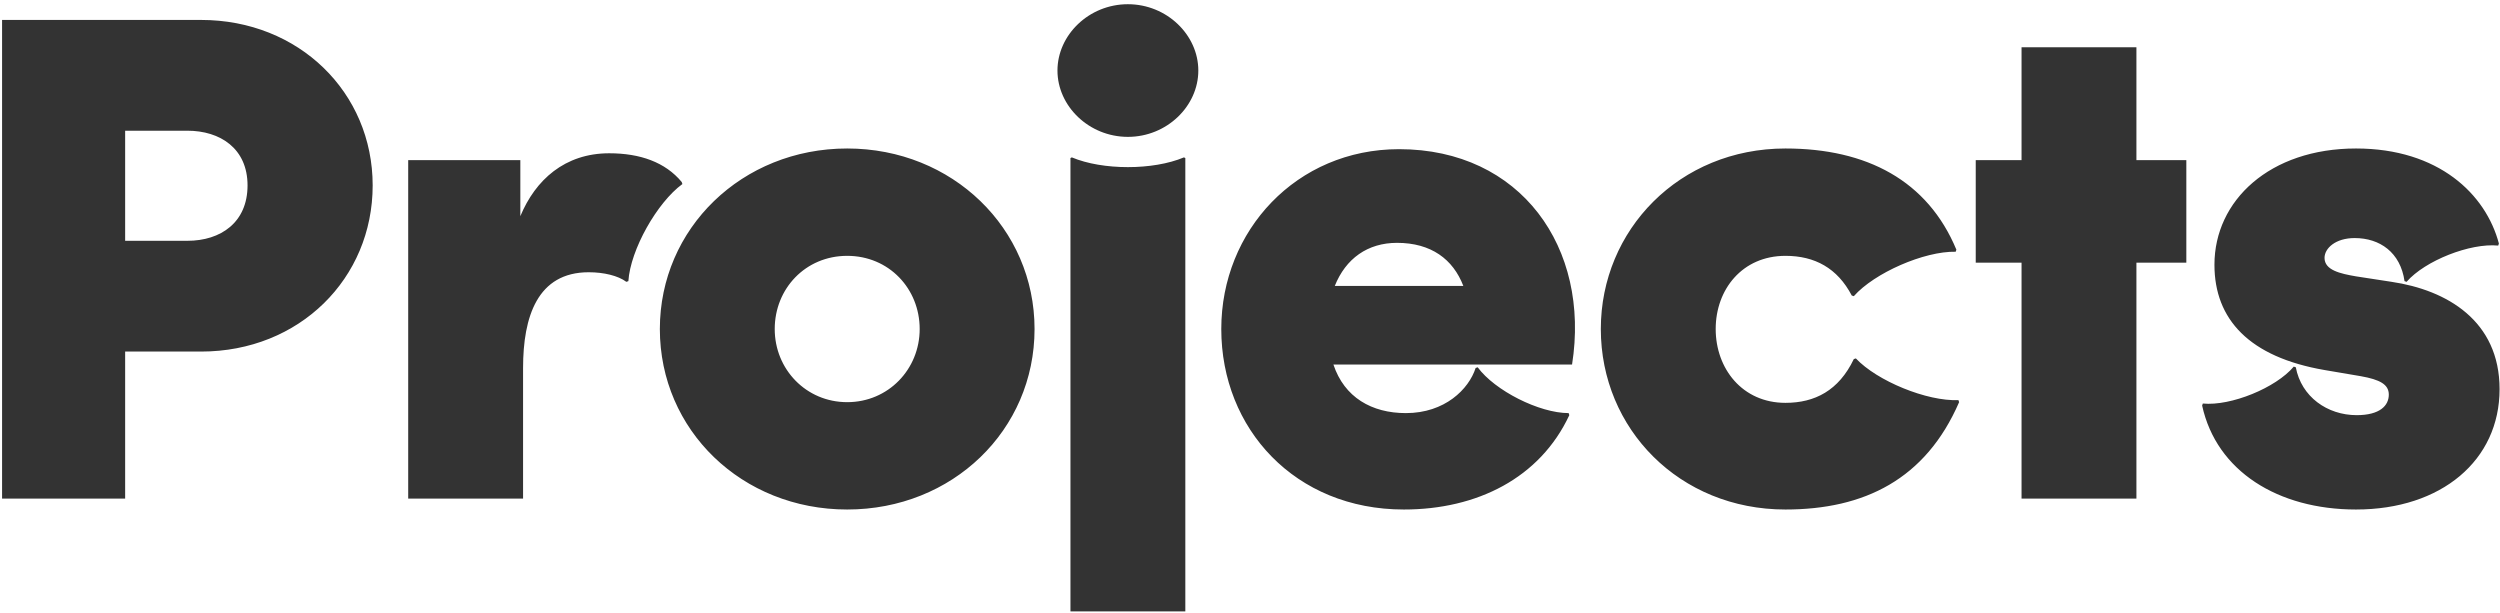 <svg width="351" height="86" viewBox="0 0 351 86" fill="none" xmlns="http://www.w3.org/2000/svg">
<path d="M0.291 70V2.8H28.227C41.955 2.8 52.323 12.976 52.323 26.032C52.323 39.088 42.051 49.36 28.227 49.36H17.571V70H0.291ZM17.571 33.808H26.307C31.011 33.808 34.755 31.216 34.755 26.032C34.755 20.848 30.915 18.352 26.307 18.352H17.571V33.808ZM57.311 37.264V22.48H73.055V30.352C75.167 25.264 79.295 21.52 85.535 21.52C89.855 21.52 93.407 22.768 95.711 25.552L95.807 25.84C92.255 28.432 88.511 35.056 88.223 39.472L87.935 39.568C86.783 38.704 84.767 38.224 82.655 38.224C75.455 38.224 73.439 44.464 73.439 51.664V70H57.311V37.264ZM118.947 71.536C104.163 71.536 92.643 60.4 92.643 46.192C92.643 32.08 104.163 20.848 118.947 20.848C133.731 20.848 145.251 32.08 145.251 46.192C145.251 60.4 133.731 71.536 118.947 71.536ZM108.771 46.192C108.771 51.856 113.187 56.464 118.947 56.464C124.707 56.464 129.123 51.856 129.123 46.192C129.123 40.528 124.803 35.92 118.947 35.92C113.091 35.92 108.771 40.528 108.771 46.192ZM150.292 85.84V22.192L150.484 22.096C154.804 23.92 161.908 23.92 166.228 22.096L166.42 22.192V85.84H150.292ZM148.468 9.904C148.468 4.912 152.884 0.592 158.356 0.592C163.828 0.592 168.244 4.912 168.244 9.904C168.244 14.896 163.828 19.216 158.356 19.216C152.884 19.216 148.468 14.896 148.468 9.904ZM197.1 71.536C181.836 71.536 171.468 60.208 171.468 46.192C171.468 32.368 182.028 20.944 196.428 20.944C213.516 20.944 223.308 34.768 220.716 51.184H187.212C188.748 55.792 192.588 58 197.388 58C202.86 58 206.22 54.64 207.18 51.664L207.468 51.568C209.868 54.832 216.108 58 220.236 58L220.332 58.288C216.204 67.12 207.372 71.536 197.1 71.536ZM187.404 40.144H205.452C204.012 36.4 200.94 34.096 196.14 34.096C192.012 34.096 188.94 36.304 187.404 40.144ZM250.675 71.536C235.795 71.536 224.755 60.208 224.755 46.192C224.755 32.272 235.795 20.848 250.675 20.848C262.099 20.848 270.643 25.36 274.675 35.056L274.579 35.344C270.163 35.248 263.155 38.32 260.275 41.584L259.987 41.488C257.971 37.648 254.803 35.92 250.675 35.92C244.627 35.92 240.883 40.624 240.883 46.192C240.883 51.76 244.627 56.56 250.675 56.56C254.803 56.56 258.163 54.832 260.275 50.416L260.563 50.32C263.539 53.488 270.547 56.368 274.963 56.176L275.059 56.464C270.355 67.312 261.715 71.536 250.675 71.536ZM277.393 36.88V22.48H283.825V6.64H299.953V22.48H306.961V36.88H299.953V70H283.825V36.88H277.393ZM330.78 71.536C319.836 71.536 311.196 66.16 309.18 56.944L309.276 56.656C313.212 57.04 319.548 54.448 322.044 51.472L322.332 51.568C323.1 55.696 326.748 58.288 330.876 58.288C334.14 58.288 335.388 56.944 335.388 55.408C335.388 53.968 334.14 53.296 331.452 52.816L326.364 51.952C315.804 50.128 310.908 44.848 310.908 37.168C310.908 28.144 318.684 20.848 330.78 20.848C342.396 20.848 349.02 27.28 350.844 34.192L350.748 34.48C346.812 34.096 340.476 36.592 337.884 39.568L337.596 39.472C337.02 35.44 334.14 33.424 330.588 33.424C327.9 33.424 326.364 34.864 326.364 36.208C326.364 37.936 328.572 38.416 330.78 38.8L335.772 39.568C343.548 40.72 350.94 45.04 350.94 54.64C350.94 64.624 342.78 71.536 330.78 71.536Z" fill="#333333"/>
</svg>
